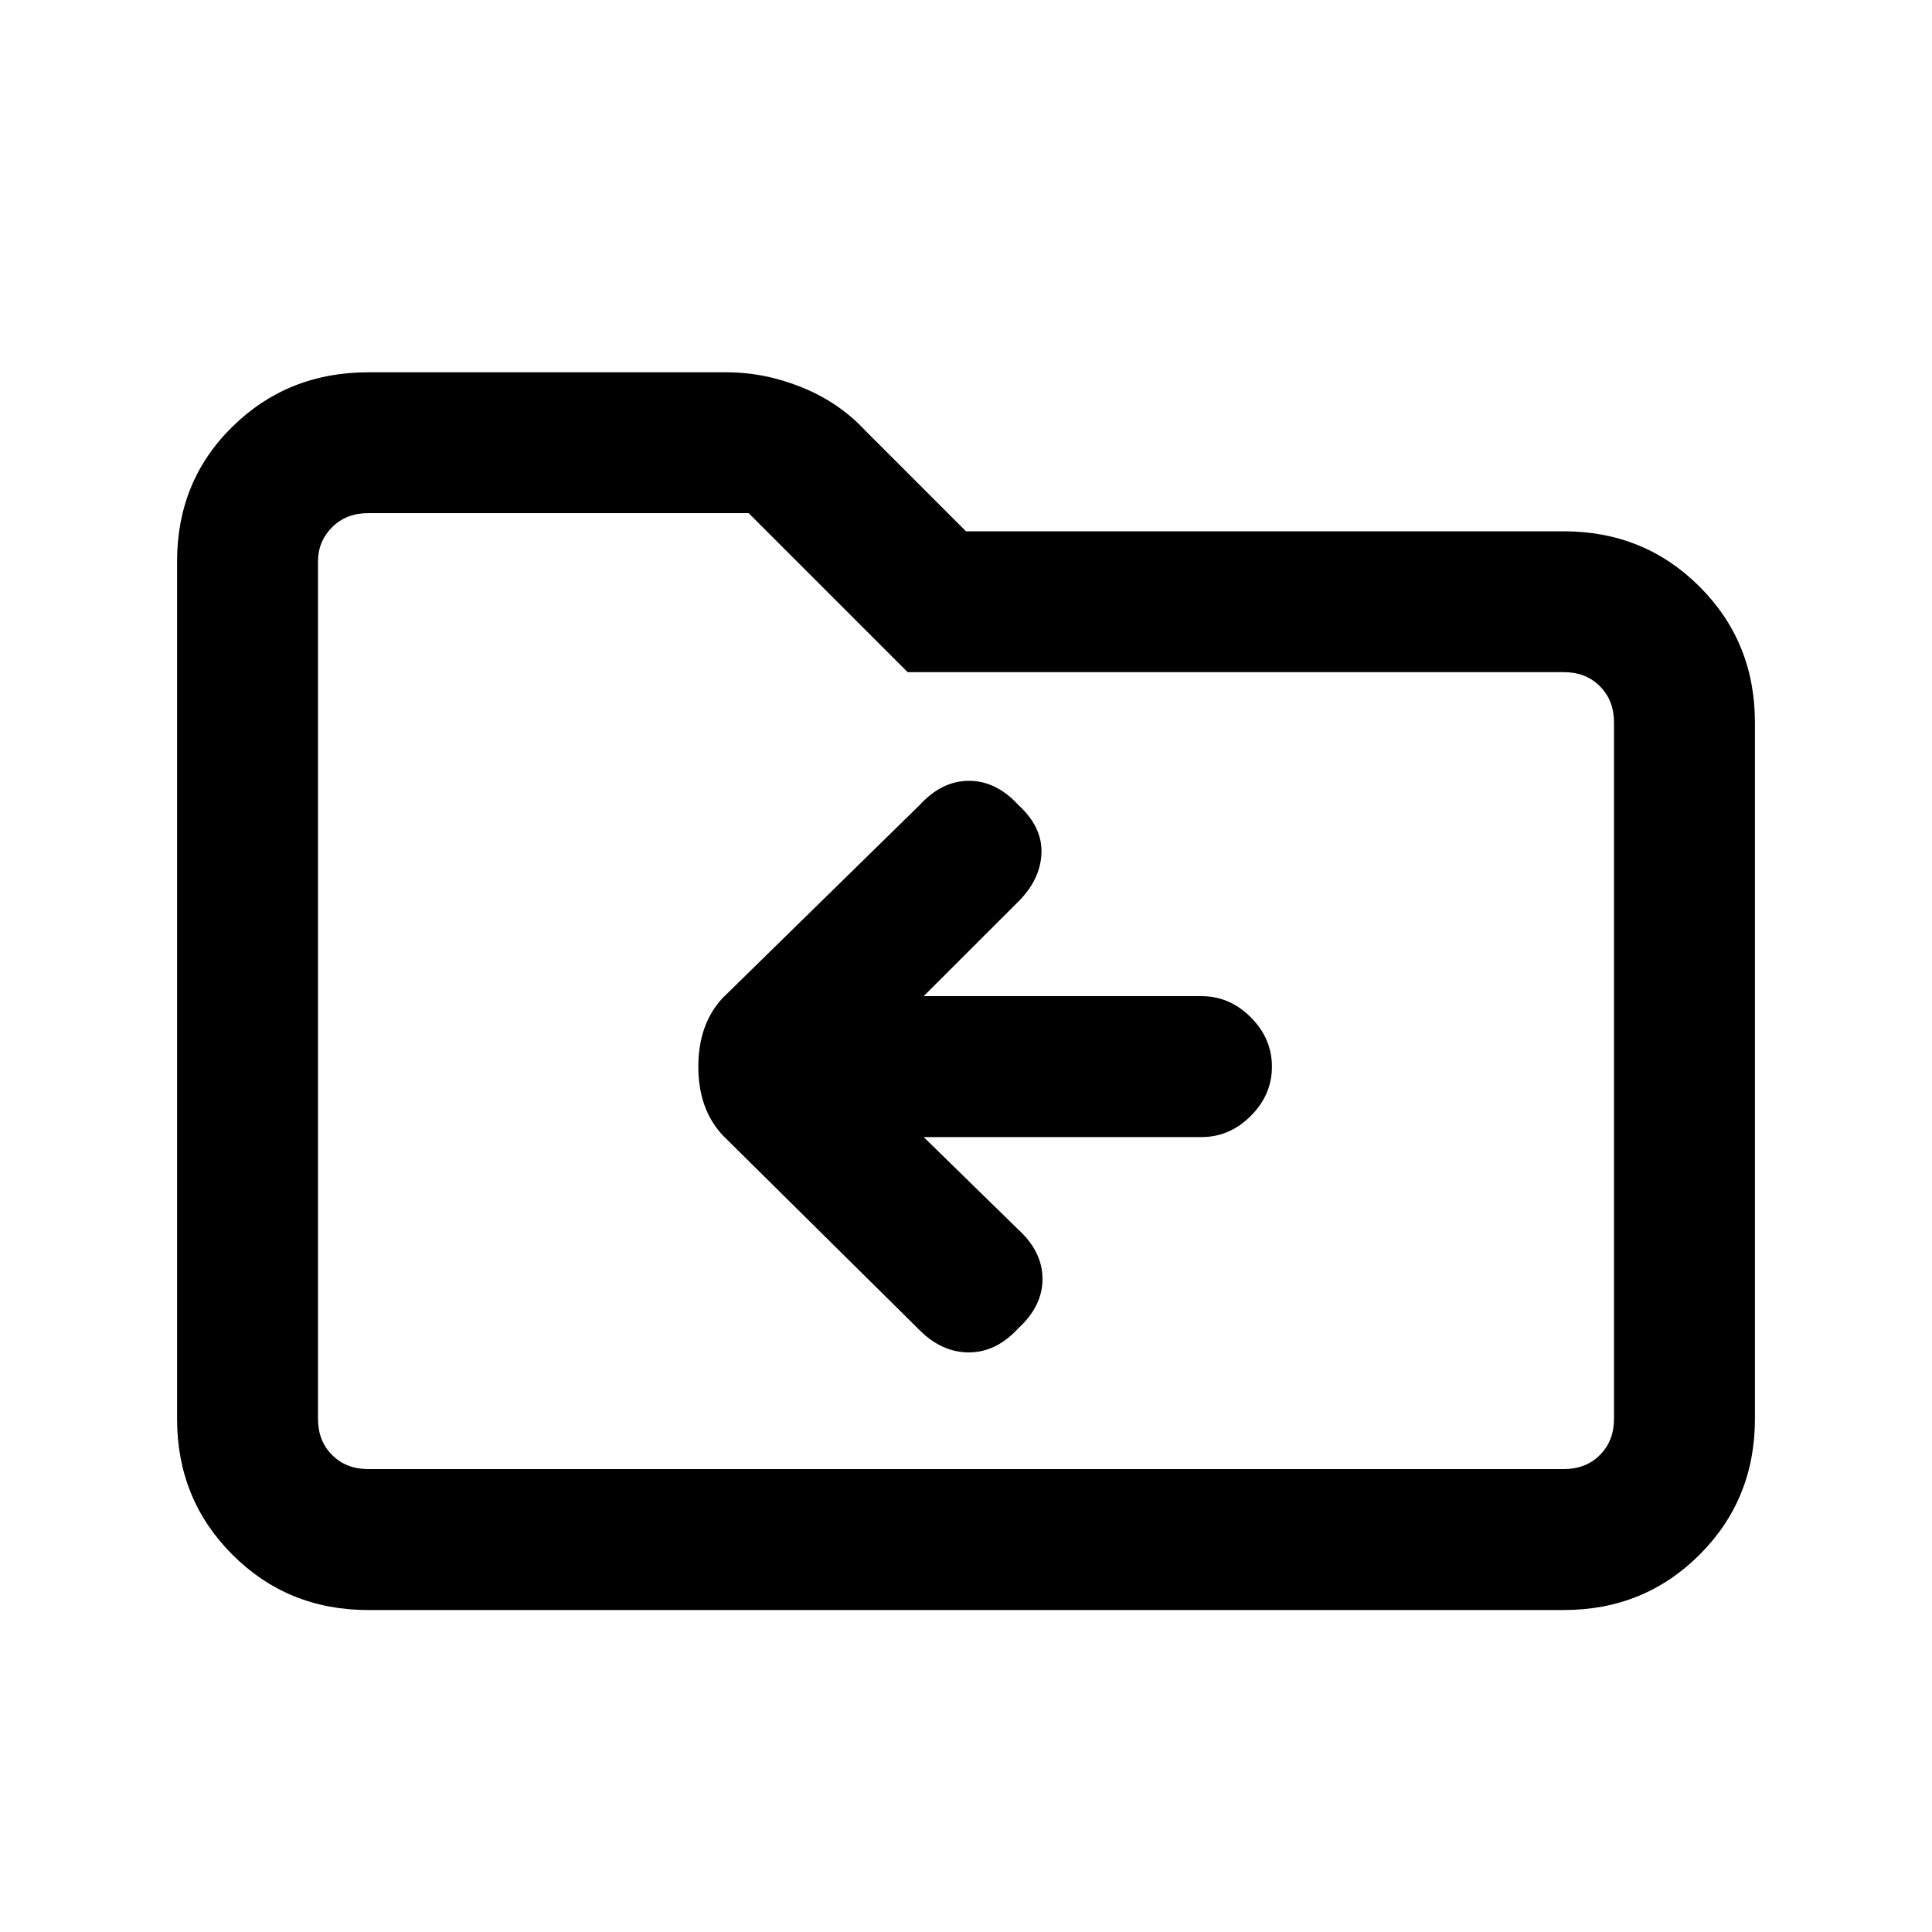 <svg xmlns="http://www.w3.org/2000/svg" height="20" width="20"><path d="M10.542 13.75q.25-.229.25-.51 0-.282-.25-.511l-.98-.958h2.876q.291 0 .51-.219.219-.219.219-.51 0-.292-.219-.511-.219-.219-.51-.219H9.562l.98-.979q.229-.229.239-.5.011-.271-.239-.5-.23-.25-.511-.25t-.51.25l-2.042 2q-.25.271-.25.709 0 .437.25.708l2.042 2.021q.229.229.51.229t.511-.25Zm-6.73 2.917q-.833 0-1.406-.573t-.573-1.406V5.812q0-.833.573-1.395.573-.563 1.406-.563h3.709q.396 0 .781.156.386.157.656.448L10 5.5h6.188q.833 0 1.406.573t.573 1.406v7.209q0 .833-.573 1.406t-1.406.573Zm-.52-10.855v8.876q0 .229.146.374.145.146.374.146h12.376q.229 0 .374-.146.146-.145.146-.374V7.479q0-.229-.146-.375-.145-.146-.374-.146H9.396L7.75 5.312H3.812q-.229 0-.374.146-.146.146-.146.354Zm0 0v-.5 9.896-.52Z"/></svg>